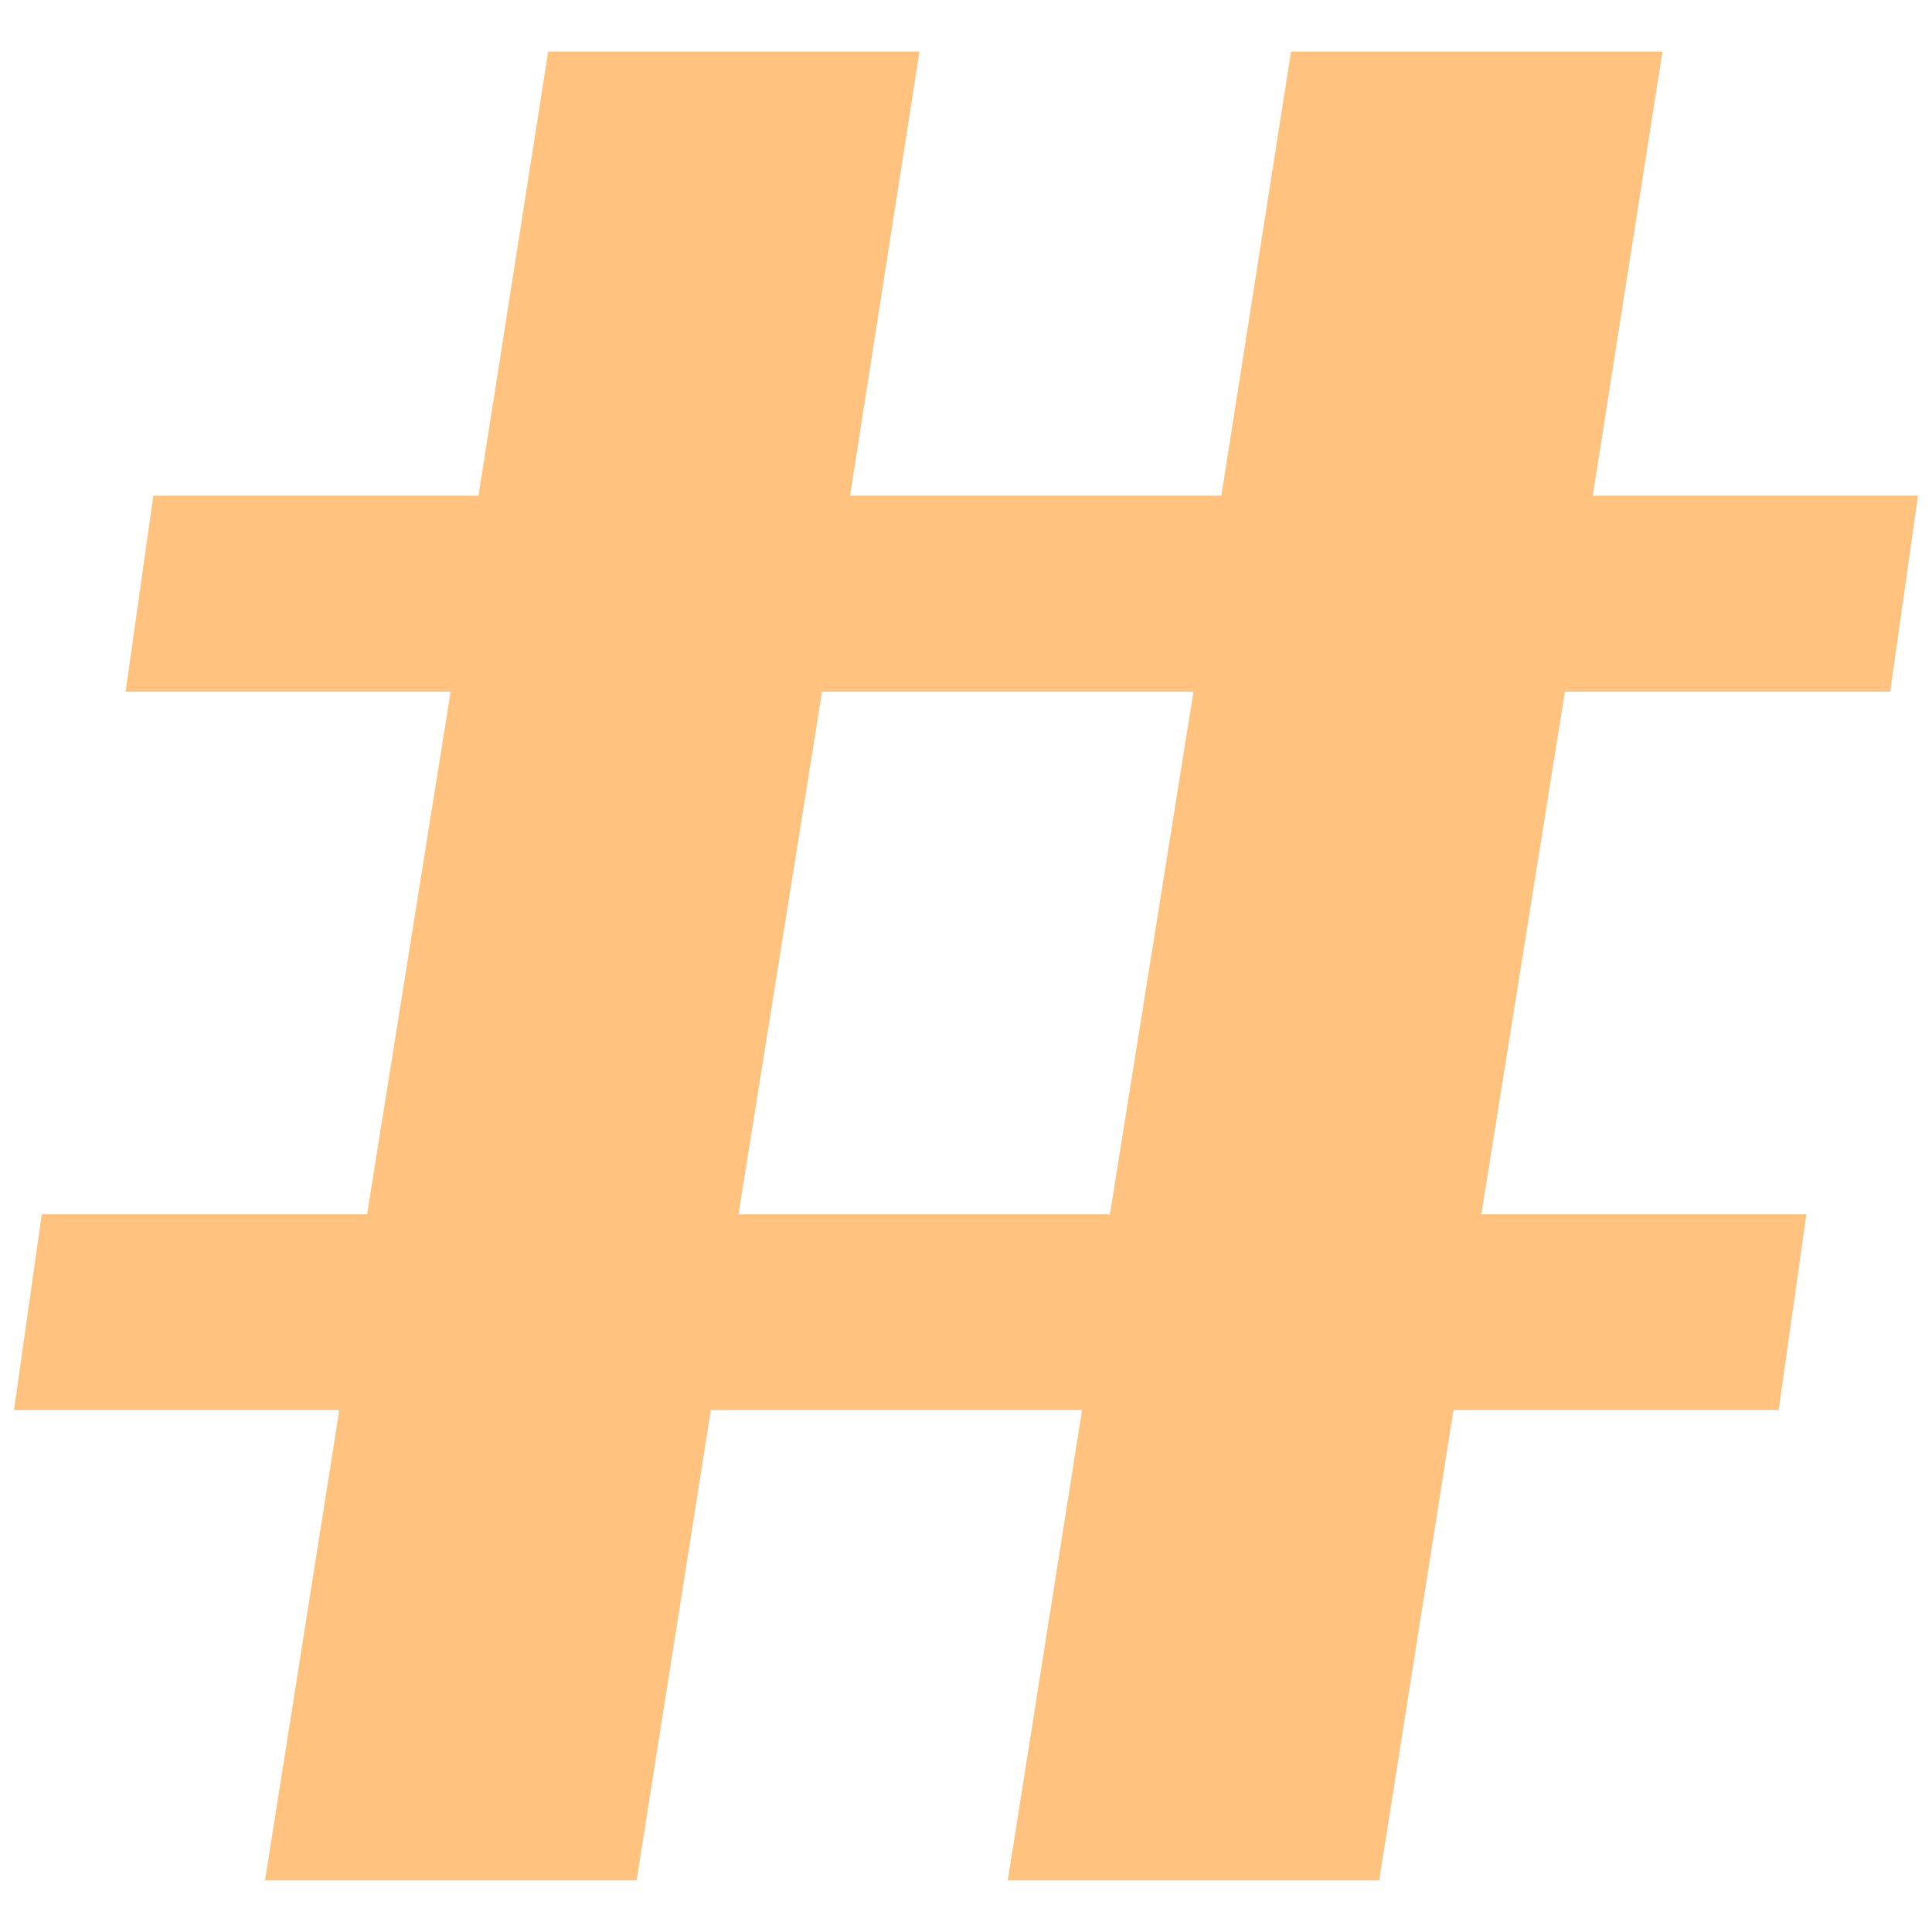 <svg xmlns="http://www.w3.org/2000/svg" width="16" height="16" zoomAndPan="disable" preserveAspectRatio="xmaxYmax"><path fill="#ff8700" d="M9.884 5.728H6.808l-.692 4.328h3.076l.692-4.328zm2.153 5.95l-.615 3.895H8.346l.615-3.895H5.887l-.615 3.895H2.195l.615-3.895H.116l.23-1.622H3.04l.692-4.328H1.04l.23-1.623h2.693L4.54.427h3.075L7.04 4.105h3.075l.577-3.678h3.076l-.577 3.678h2.693l-.23 1.623H12.96l-.692 4.328h2.692l-.23 1.622h-2.693z" opacity=".5"/></svg>